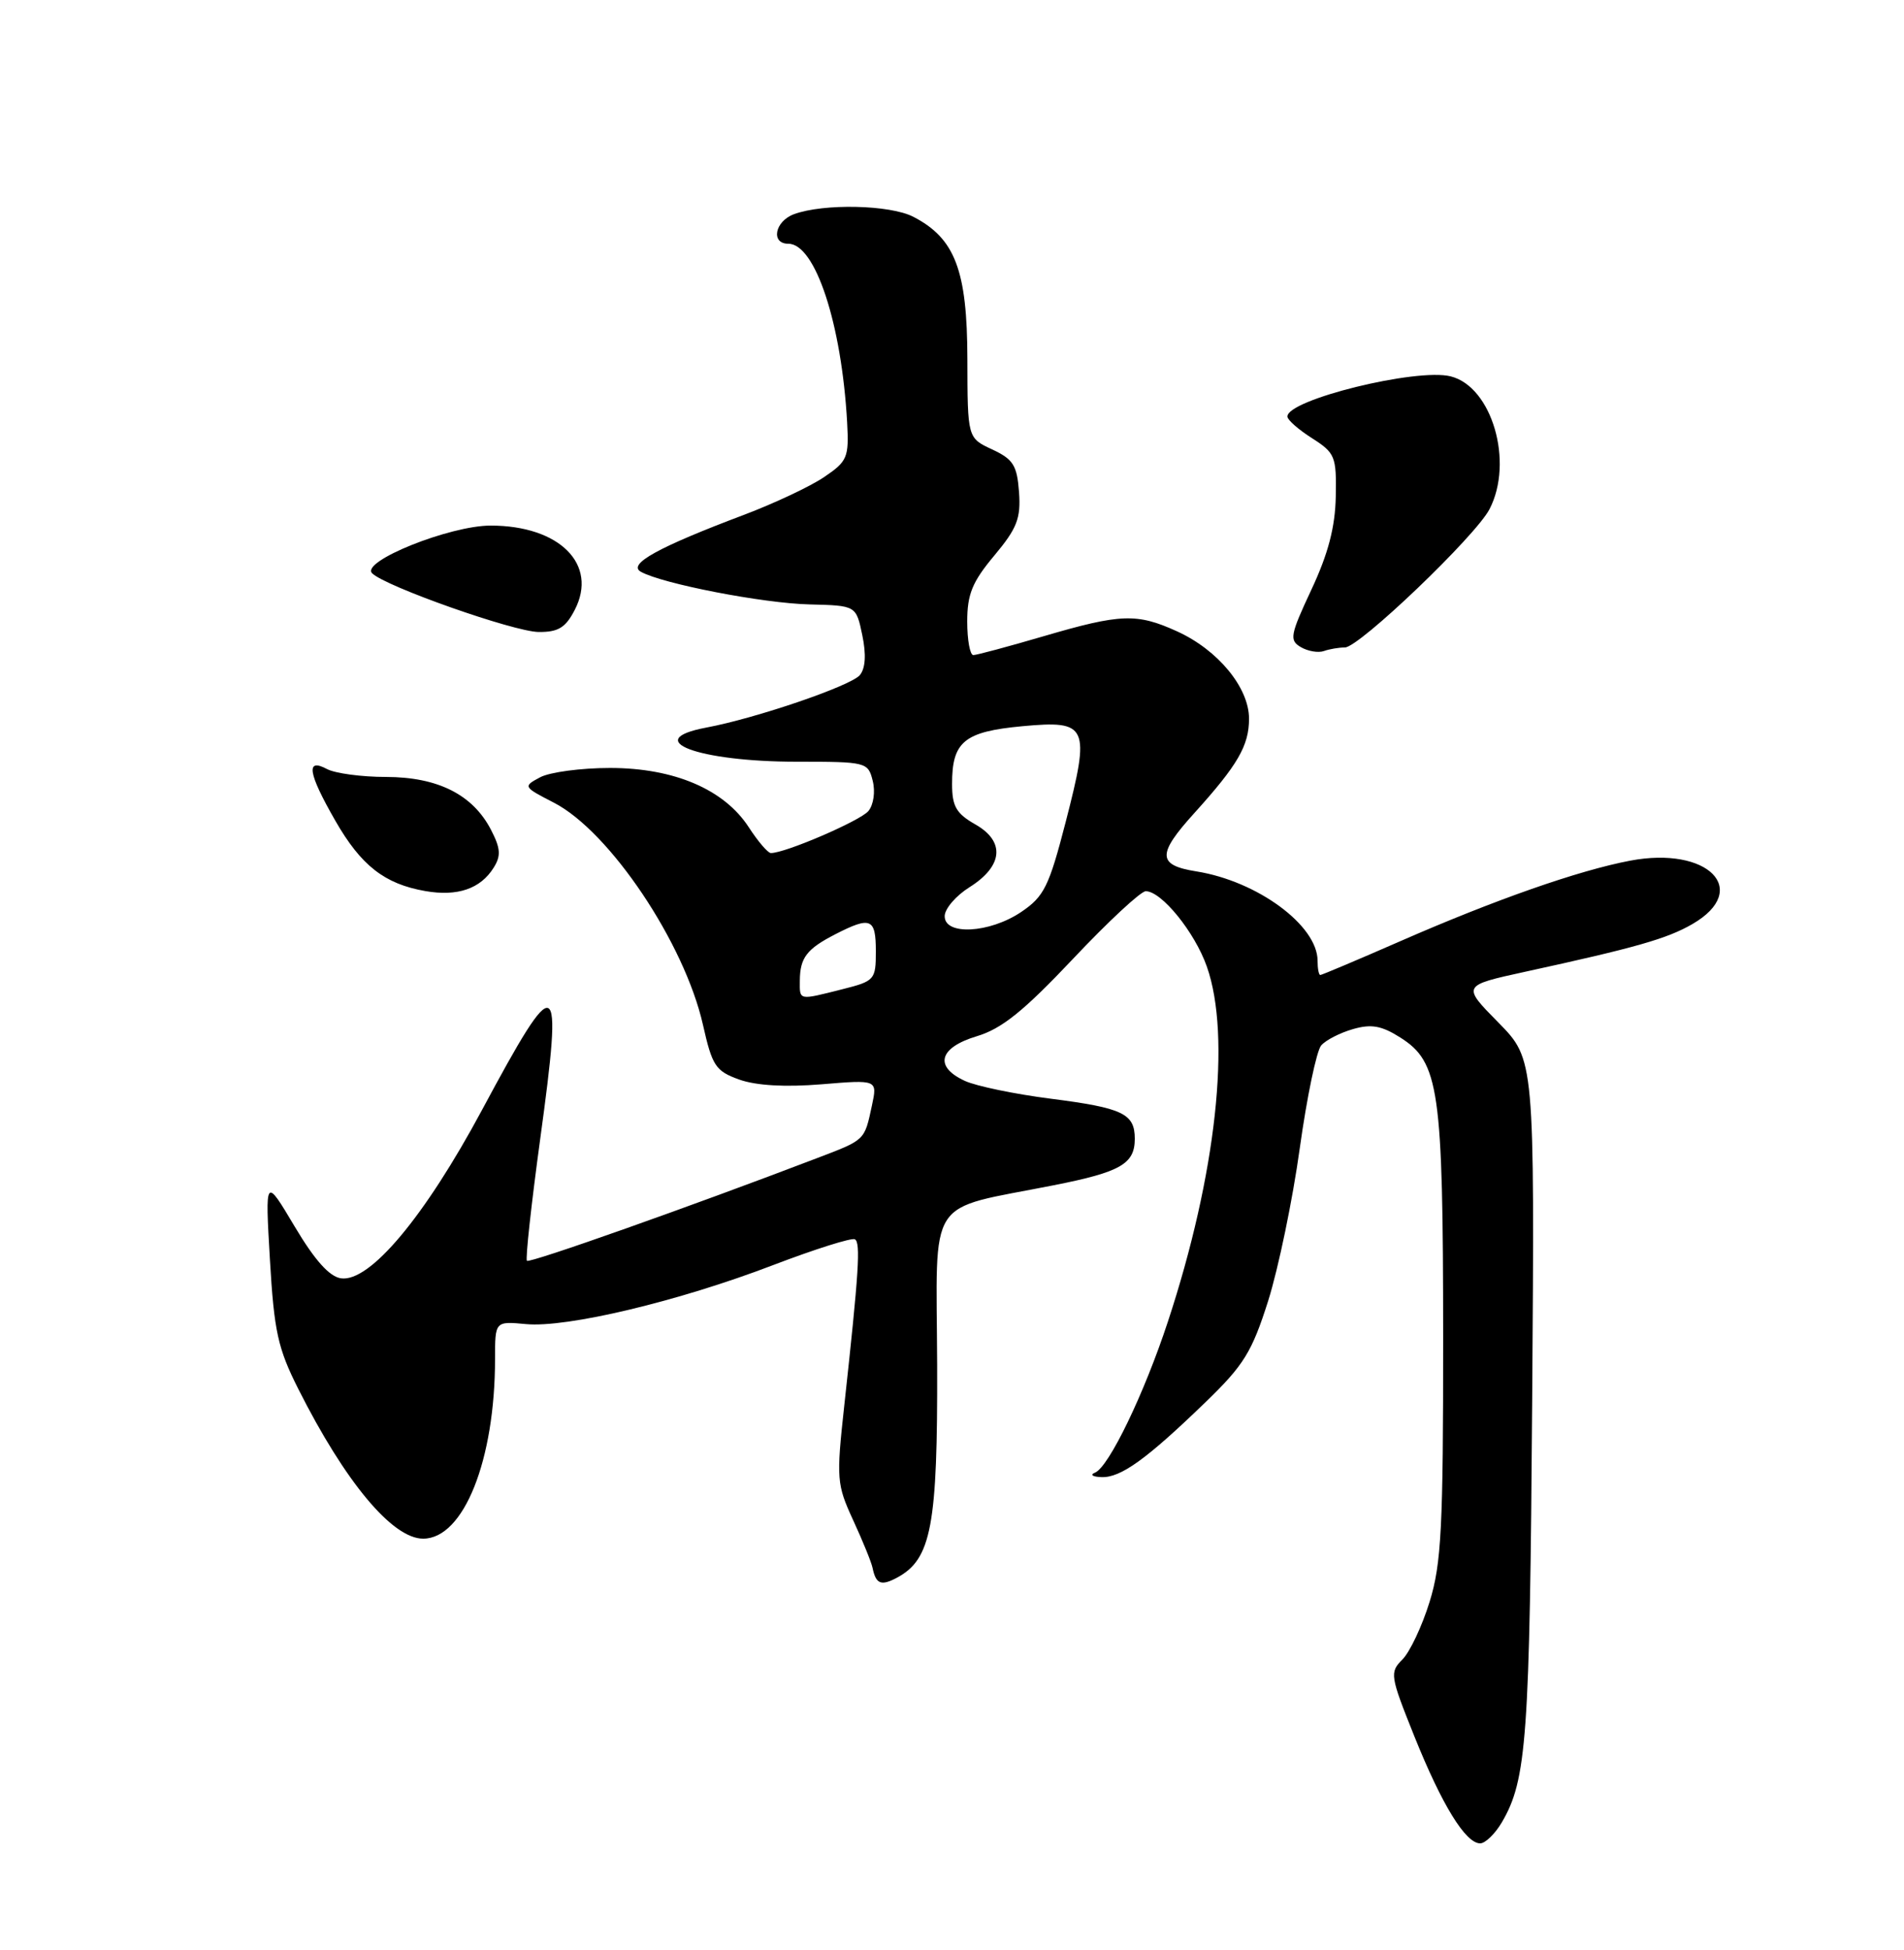 <?xml version="1.0" encoding="UTF-8" standalone="no"?>
<!DOCTYPE svg PUBLIC "-//W3C//DTD SVG 1.1//EN" "http://www.w3.org/Graphics/SVG/1.1/DTD/svg11.dtd" >
<svg xmlns="http://www.w3.org/2000/svg" xmlns:xlink="http://www.w3.org/1999/xlink" version="1.1" viewBox="0 0 250 256">
 <g >
 <path fill="currentColor"
d=" M 197.19 239.25 C 200.47 233.66 200.86 228.27 201.18 183.79 C 201.50 139.08 201.50 139.08 196.73 134.23 C 191.96 129.39 191.96 129.39 200.23 127.58 C 214.83 124.40 218.91 123.23 222.24 121.30 C 229.95 116.81 224.27 111.05 214.05 112.99 C 207.29 114.27 196.32 118.11 183.89 123.55 C 178.29 126.00 173.55 128.00 173.36 128.00 C 173.16 128.00 173.00 127.16 173.00 126.13 C 173.00 121.50 165.11 115.68 157.09 114.40 C 151.95 113.58 151.90 112.17 156.83 106.73 C 162.53 100.42 164.00 97.89 164.00 94.35 C 164.00 90.27 159.92 85.32 154.54 82.88 C 149.26 80.48 147.15 80.56 137.05 83.52 C 132.40 84.88 128.24 86.00 127.80 86.00 C 127.36 86.00 127.00 84.02 127.00 81.59 C 127.00 78.01 127.66 76.39 130.55 72.94 C 133.55 69.35 134.05 68.05 133.80 64.60 C 133.54 61.09 133.04 60.29 130.27 59.00 C 127.04 57.50 127.04 57.50 127.02 47.12 C 127.00 35.49 125.40 31.29 119.92 28.46 C 116.86 26.88 108.13 26.69 104.25 28.12 C 101.73 29.05 101.17 32.00 103.51 32.00 C 107.05 32.00 110.51 42.52 111.23 55.45 C 111.48 60.07 111.27 60.56 108.21 62.63 C 106.40 63.86 101.67 66.08 97.71 67.58 C 86.43 71.83 82.37 74.07 84.14 75.06 C 86.96 76.64 100.22 79.21 106.31 79.35 C 112.41 79.50 112.41 79.50 113.22 83.38 C 113.75 85.93 113.64 87.73 112.90 88.63 C 111.73 90.04 99.26 94.30 92.73 95.52 C 84.06 97.15 91.64 100.00 104.63 100.00 C 113.76 100.00 113.98 100.05 114.59 102.51 C 114.95 103.93 114.70 105.66 114.02 106.48 C 112.95 107.76 103.06 112.02 101.21 111.99 C 100.82 111.98 99.52 110.46 98.32 108.61 C 95.10 103.64 88.52 100.82 80.10 100.82 C 76.30 100.82 72.17 101.37 70.91 102.05 C 68.66 103.25 68.69 103.30 72.73 105.38 C 80.05 109.15 89.87 123.79 92.30 134.54 C 93.52 139.96 93.96 140.61 97.07 141.73 C 99.29 142.52 103.10 142.74 107.86 142.35 C 115.21 141.74 115.21 141.74 114.49 145.12 C 113.49 149.76 113.66 149.61 107.23 152.06 C 90.70 158.38 69.54 165.87 69.19 165.52 C 68.97 165.31 69.76 158.11 70.93 149.53 C 73.96 127.43 73.28 127.10 63.29 145.72 C 55.74 159.78 48.55 168.36 44.77 167.82 C 43.25 167.60 41.32 165.44 38.68 161.00 C 34.81 154.50 34.81 154.50 35.44 165.35 C 35.99 174.78 36.48 177.02 39.17 182.35 C 45.32 194.56 51.52 202.00 55.56 202.00 C 60.88 202.00 65.00 191.71 65.00 178.39 C 65.00 173.45 65.00 173.45 69.06 173.83 C 74.41 174.34 89.07 170.85 101.50 166.09 C 107.00 163.99 111.84 162.46 112.25 162.70 C 113.02 163.13 112.78 166.92 110.85 184.57 C 109.80 194.17 109.86 194.88 112.02 199.57 C 113.27 202.28 114.42 205.10 114.57 205.84 C 115.01 207.97 115.69 208.24 117.78 207.12 C 122.30 204.70 123.12 200.30 123.05 179.14 C 122.96 156.62 121.44 158.96 138.37 155.60 C 147.14 153.87 149.00 152.80 149.00 149.50 C 149.00 146.20 147.43 145.45 137.96 144.24 C 133.26 143.64 128.19 142.59 126.71 141.91 C 122.61 140.04 123.27 137.54 128.25 136.04 C 131.53 135.06 134.40 132.75 140.88 125.89 C 145.49 121.00 149.79 117.00 150.44 117.00 C 152.51 117.00 156.87 122.37 158.46 126.89 C 161.69 136.04 159.70 154.23 153.35 173.50 C 150.24 182.97 145.59 192.60 143.78 193.33 C 143.08 193.61 143.45 193.88 144.62 193.92 C 147.15 194.02 150.53 191.58 158.28 184.09 C 163.32 179.22 164.38 177.50 166.52 170.76 C 167.86 166.50 169.73 157.50 170.66 150.76 C 171.60 144.02 172.87 137.93 173.48 137.24 C 174.09 136.54 175.97 135.58 177.66 135.10 C 180.05 134.41 181.40 134.65 183.85 136.20 C 188.97 139.44 189.48 142.98 189.49 175.50 C 189.50 200.56 189.26 205.29 187.71 210.29 C 186.73 213.47 185.12 216.88 184.15 217.85 C 182.45 219.55 182.51 219.98 185.71 227.95 C 189.33 236.96 192.43 242.00 194.35 242.00 C 195.02 242.00 196.30 240.76 197.19 239.25 Z  M 64.82 113.91 C 65.80 112.35 65.73 111.38 64.47 108.94 C 62.08 104.32 57.49 102.01 50.68 102.00 C 47.49 102.00 44.00 101.53 42.93 100.96 C 40.12 99.46 40.44 101.49 44.02 107.73 C 47.40 113.63 50.49 116.05 55.84 116.98 C 60.06 117.72 63.09 116.69 64.82 113.91 Z  M 176.59 85.00 C 178.46 85.00 193.76 70.37 195.58 66.84 C 198.79 60.64 195.90 50.77 190.48 49.41 C 186.00 48.28 168.93 52.49 169.04 54.70 C 169.06 55.14 170.52 56.42 172.29 57.54 C 175.31 59.47 175.49 59.93 175.39 65.20 C 175.31 69.20 174.40 72.69 172.20 77.39 C 169.39 83.39 169.27 84.06 170.81 84.96 C 171.74 85.50 173.10 85.73 173.83 85.47 C 174.56 85.21 175.81 85.00 176.59 85.00 Z  M 75.47 80.06 C 78.55 74.09 73.47 69.00 64.42 69.00 C 59.05 69.00 47.31 73.71 48.86 75.26 C 50.59 76.99 67.45 82.93 70.72 82.97 C 73.30 82.99 74.26 82.41 75.47 80.06 Z  M 105.02 128.75 C 105.04 125.73 105.92 124.58 109.70 122.64 C 114.33 120.27 115.00 120.55 115.00 124.88 C 115.00 128.64 114.86 128.80 110.56 129.88 C 104.81 131.33 105.00 131.37 105.02 128.75 Z  M 124.04 120.25 C 124.06 119.29 125.52 117.59 127.29 116.48 C 131.70 113.71 132.01 110.48 128.08 108.24 C 125.56 106.81 125.01 105.86 125.01 102.94 C 125.00 97.37 126.59 96.05 134.23 95.34 C 142.86 94.54 143.19 95.27 139.92 107.94 C 137.73 116.41 137.09 117.70 134.08 119.73 C 129.92 122.53 123.98 122.84 124.04 120.25 Z "/>
</g>
</svg>